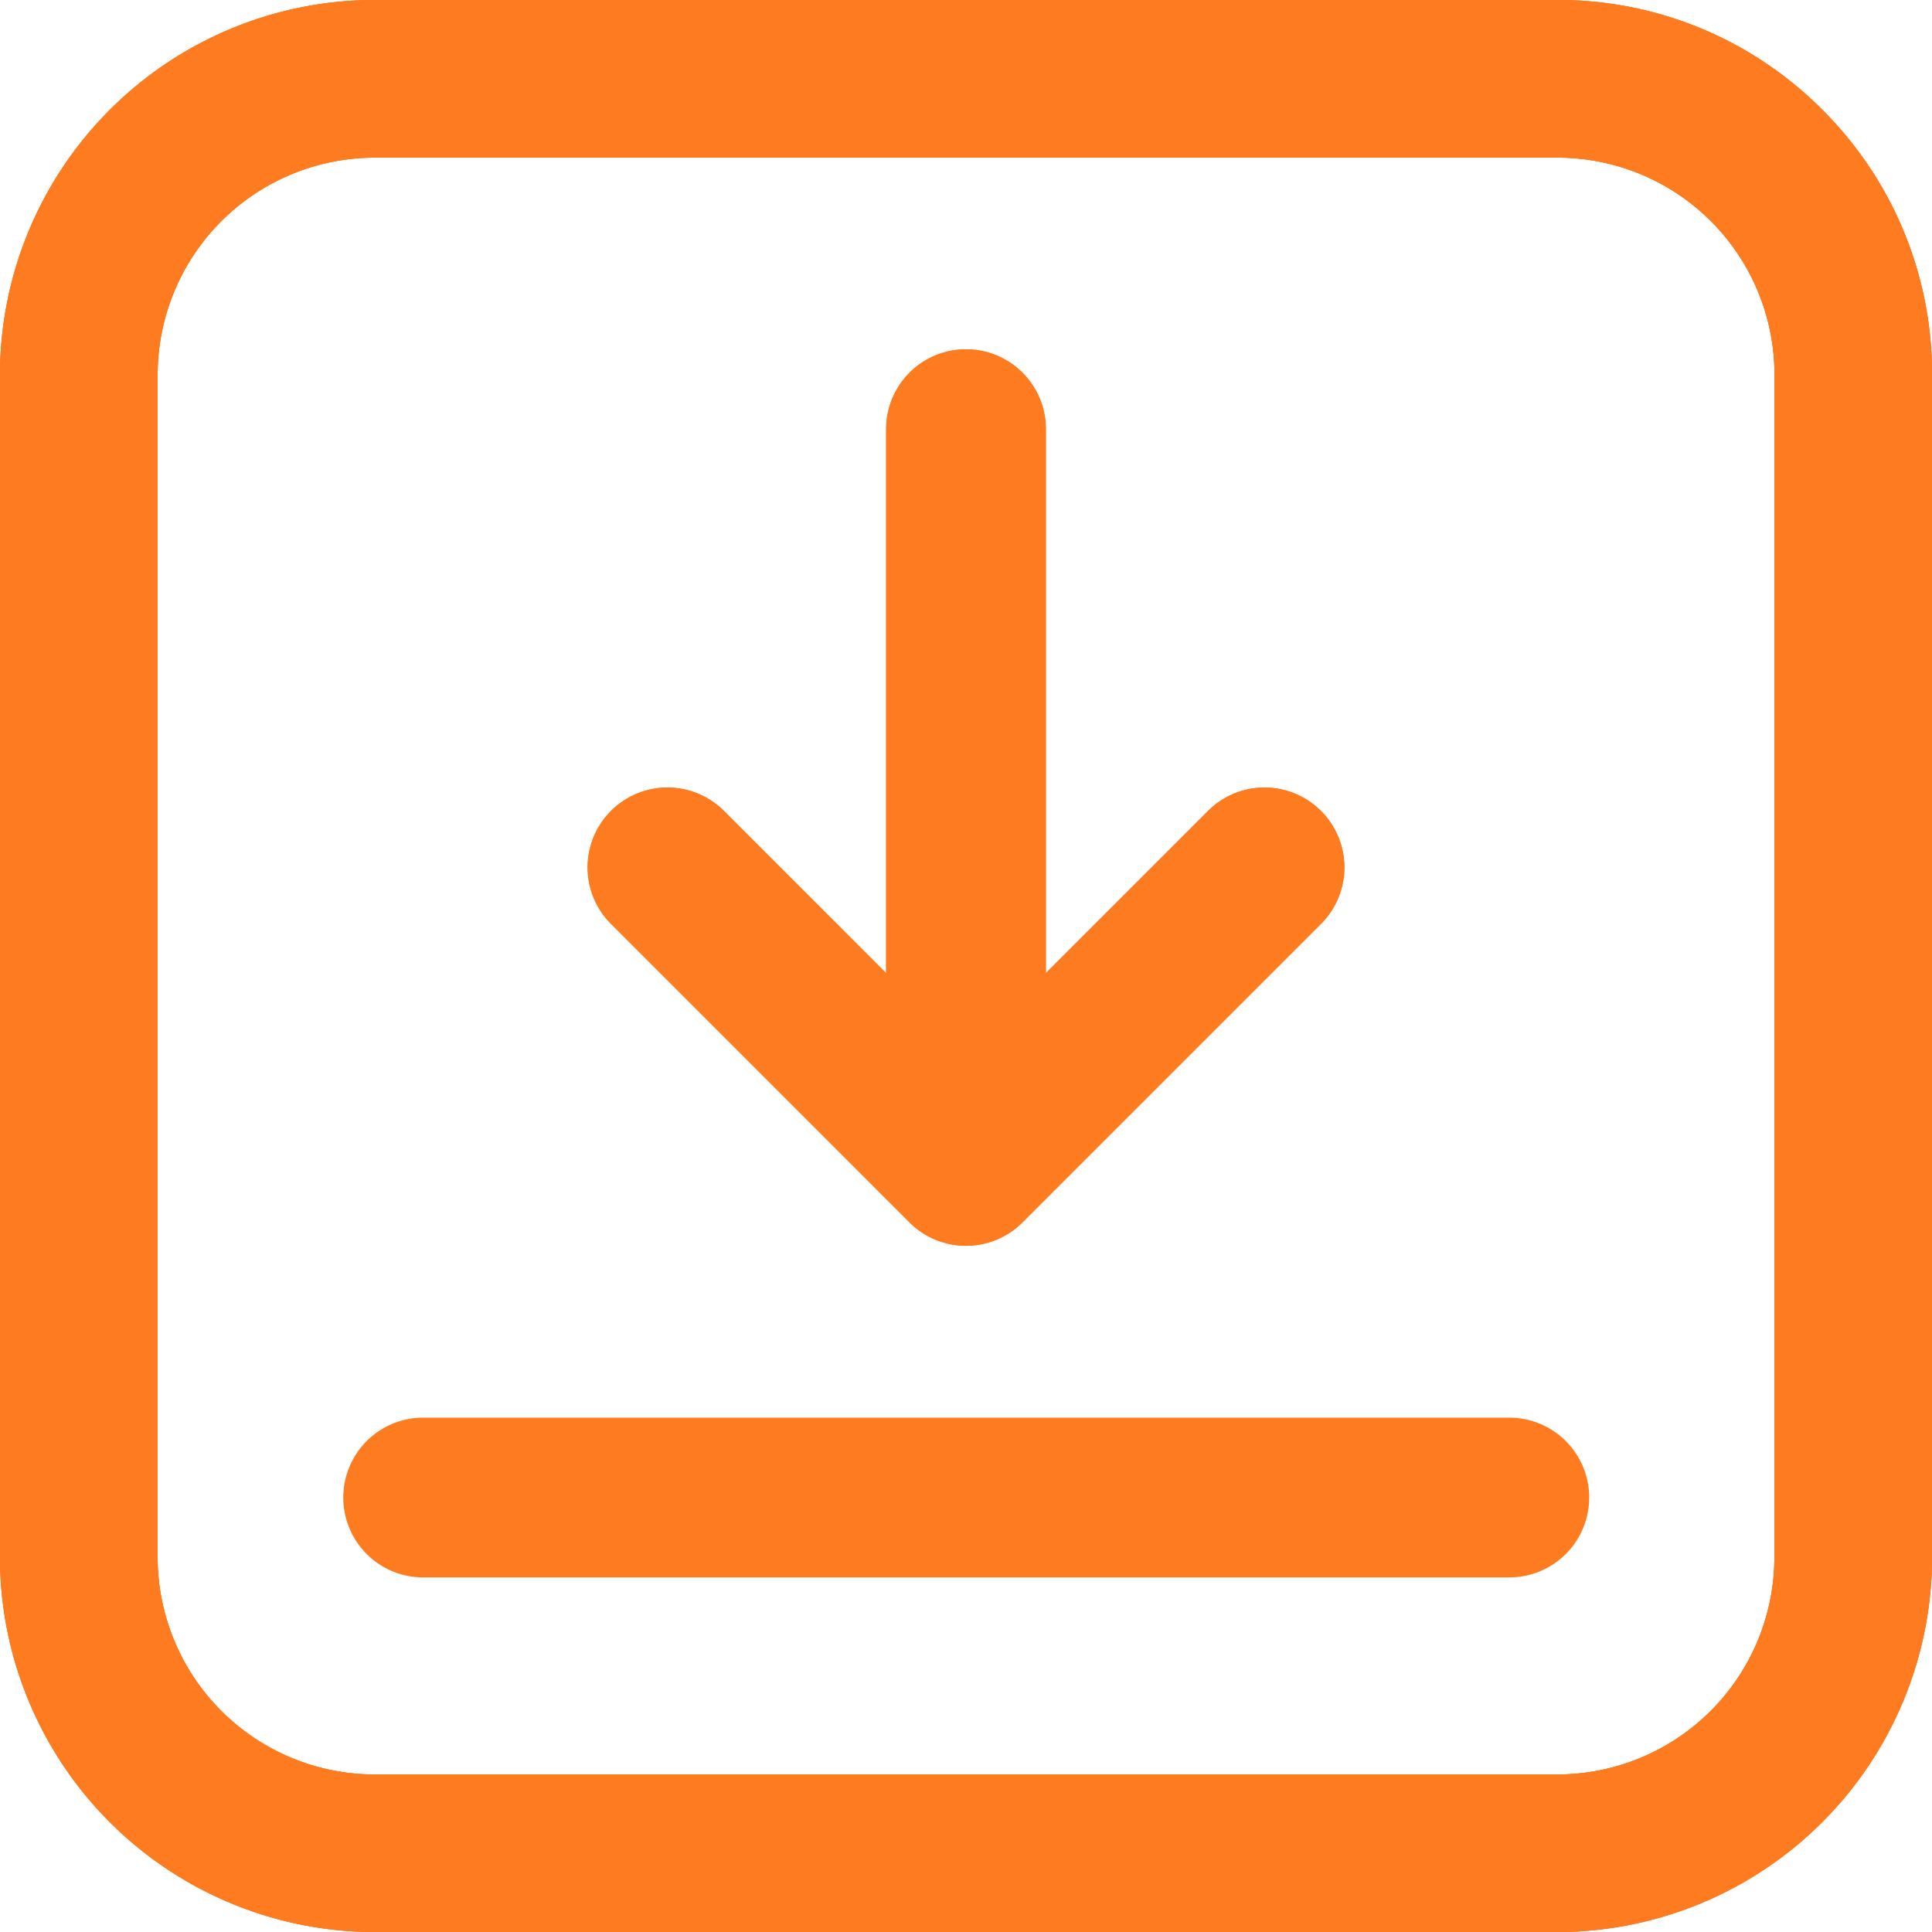 <svg xmlns="http://www.w3.org/2000/svg" width="16.4" height="16.4">
    <defs>
        <style>
            .cls-1{fill:#ff7b20;stroke:#ff7b20;stroke-width:.4px}
        </style>
    </defs>
    <g id="download_1_" data-name="download (1)" transform="translate(.2 .2)">
        <g id="Group_4963" data-name="Group 4963">
            <g id="Group_4962" data-name="Group 4962">
                <path id="Path_10769" data-name="Path 10769" class="cls-1" d="M15.127.873A2.96 2.96 0 0 0 13.021 0H2.979A2.983 2.983 0 0 0 0 2.979v10.042A2.983 2.983 0 0 0 2.979 16h10.042A2.983 2.983 0 0 0 16 13.021V2.979a2.96 2.96 0 0 0-.873-2.106zm-.065 12.148a2.044 2.044 0 0 1-2.042 2.042H2.979a2.044 2.044 0 0 1-2.041-2.042V2.979A2.044 2.044 0 0 1 2.979.938h10.042a2.042 2.042 0 0 1 2.042 2.042z"/>
                <path id="Path_39149" data-name="Path 39149" class="cls-1" d="M15.127.873A2.96 2.96 0 0 0 13.021 0H2.979A2.983 2.983 0 0 0 0 2.979v10.042A2.983 2.983 0 0 0 2.979 16h10.042A2.983 2.983 0 0 0 16 13.021V2.979a2.96 2.96 0 0 0-.873-2.106zm-.065 12.148a2.044 2.044 0 0 1-2.042 2.042H2.979a2.044 2.044 0 0 1-2.041-2.042V2.979A2.044 2.044 0 0 1 2.979.938h10.042a2.042 2.042 0 0 1 2.042 2.042z"/>
                <path id="Path_39150" data-name="Path 39150" class="cls-1" d="M15.127.873A2.96 2.96 0 0 0 13.021 0H2.979A2.983 2.983 0 0 0 0 2.979v10.042A2.983 2.983 0 0 0 2.979 16h10.042A2.983 2.983 0 0 0 16 13.021V2.979a2.96 2.96 0 0 0-.873-2.106zm-.065 12.148a2.044 2.044 0 0 1-2.042 2.042H2.979a2.044 2.044 0 0 1-2.041-2.042V2.979A2.044 2.044 0 0 1 2.979.938h10.042a2.042 2.042 0 0 1 2.042 2.042z"/>
            </g>
        </g>
        <g id="Group_4965" data-name="Group 4965" transform="translate(4.988 2.966)">
            <g id="Group_4964" data-name="Group 4964">
                <path id="Path_10770" data-name="Path 10770" class="cls-1" d="M167.356 100.259a.478.478 0 0 0-.676 0l-1.718 1.718v-5.1a.478.478 0 1 0-.956 0v5.1l-1.718-1.718a.478.478 0 0 0-.676.676l2.534 2.534a.478.478 0 0 0 .676 0l2.534-2.534a.478.478 0 0 0 0-.676z" transform="translate(-161.472 -96.4)"/>
                <path id="Path_39151" data-name="Path 39151" class="cls-1" d="M167.356 100.259a.478.478 0 0 0-.676 0l-1.718 1.718v-5.1a.478.478 0 1 0-.956 0v5.1l-1.718-1.718a.478.478 0 0 0-.676.676l2.534 2.534a.478.478 0 0 0 .676 0l2.534-2.534a.478.478 0 0 0 0-.676z" transform="translate(-161.472 -96.4)"/>
            </g>
        </g>
        <g id="Group_4967" data-name="Group 4967" transform="translate(2.914 12.035)">
            <g id="Group_4966" data-name="Group 4966">
                <path id="Path_10771" data-name="Path 10771" class="cls-1" d="M106.1 385.6h-9.22a.478.478 0 0 0 0 .956h9.22a.478.478 0 0 0 0-.956z" transform="translate(-96.402 -385.601)"/>
            </g>
        </g>
    </g>
</svg>
